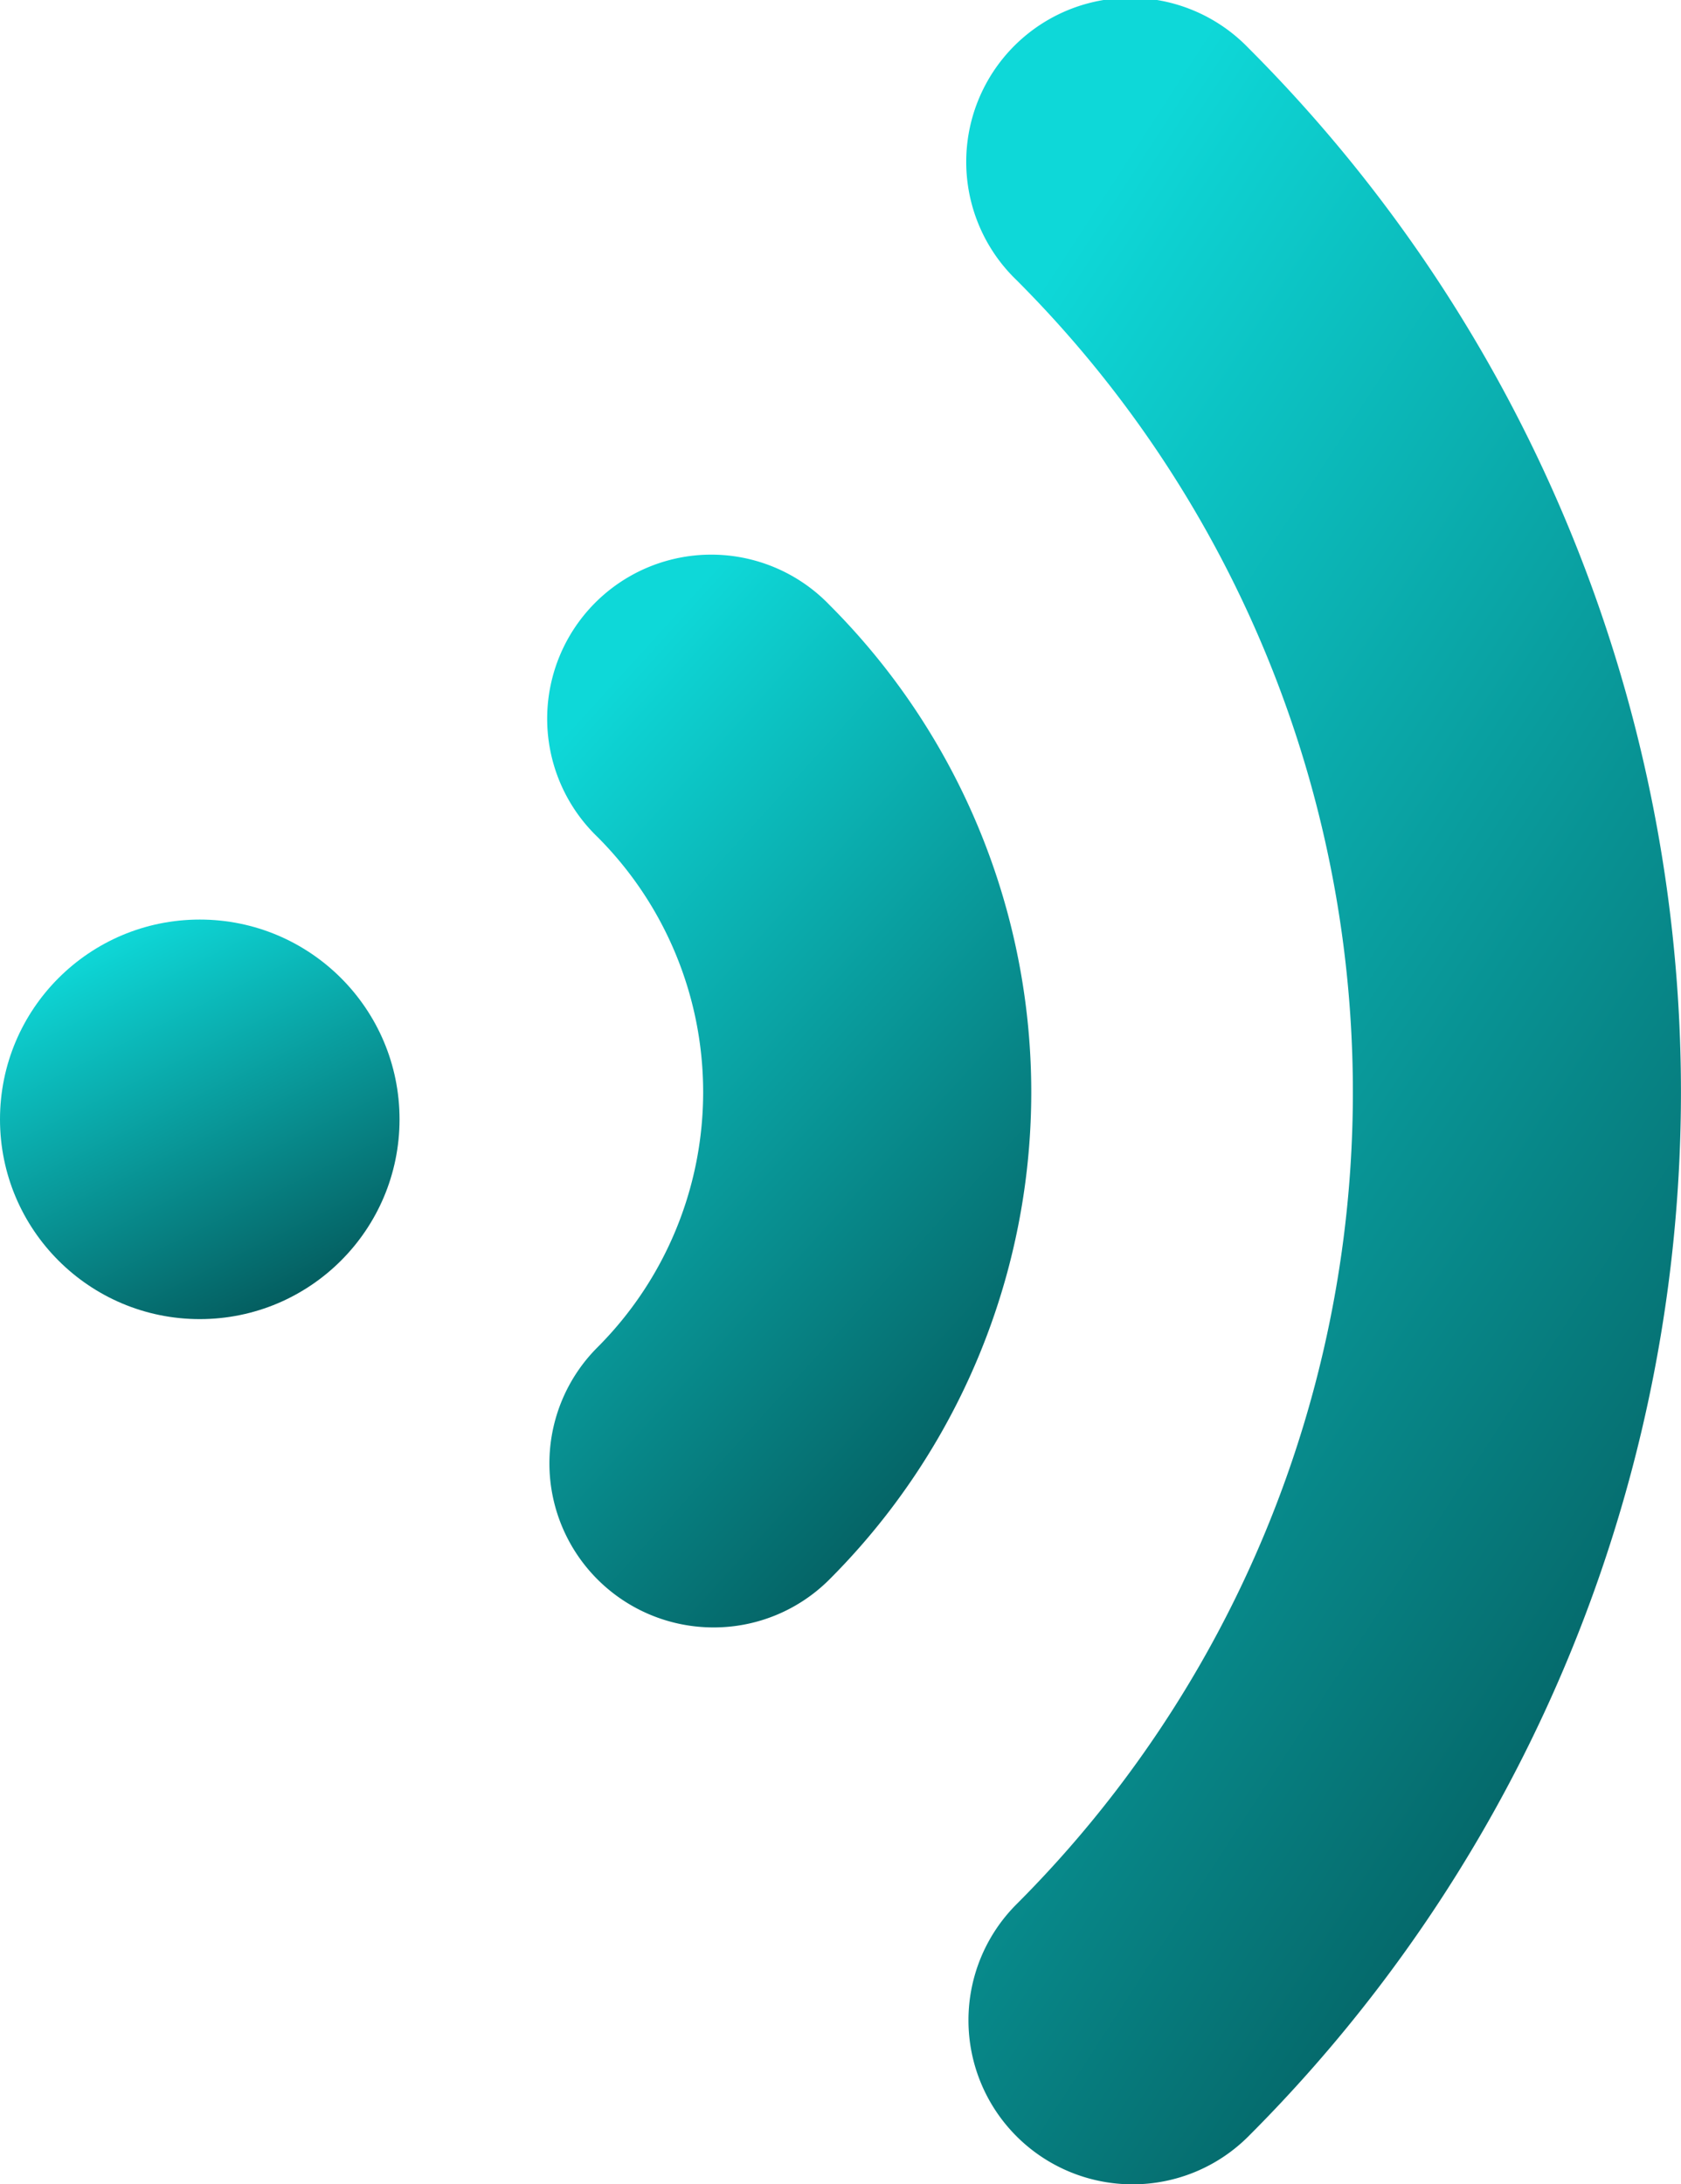 <svg xmlns="http://www.w3.org/2000/svg" xmlns:xlink="http://www.w3.org/1999/xlink" width="25.244" height="32.802" viewBox="0 0 25.244 32.802"><defs><style>.a{fill:url(#a);}</style><linearGradient id="a" x1="0.257" y1="0.057" x2="0.702" y2="0.954" gradientUnits="objectBoundingBox"><stop offset="0" stop-color="#0ed8d8"/><stop offset="1" stop-color="#045e60"/></linearGradient></defs><g transform="translate(-64.537 -41.444)"><path class="a" d="M318.3,226.232a2.464,2.464,0,0,1-1.742-4.206,5.42,5.42,0,0,0,0-7.665h0a2.464,2.464,0,1,1,3.484-3.484h0a10.348,10.348,0,0,1,0,14.634h0a2.454,2.454,0,0,1-1.742.721Z" transform="translate(-243.049 -160.349)"/><path class="a" d="M352.239,209.016a2.464,2.464,0,0,1-1.742-4.206,17.246,17.246,0,0,0,0-24.39h0a2.464,2.464,0,1,1,3.484-3.484h0a22.174,22.174,0,0,1,0,31.358h0A2.457,2.457,0,0,1,352.239,209.016Z" transform="translate(-270.695 -134.77)"/><circle class="a" cx="3" cy="3" r="3" transform="translate(64.537 55.253)"/></g></svg>